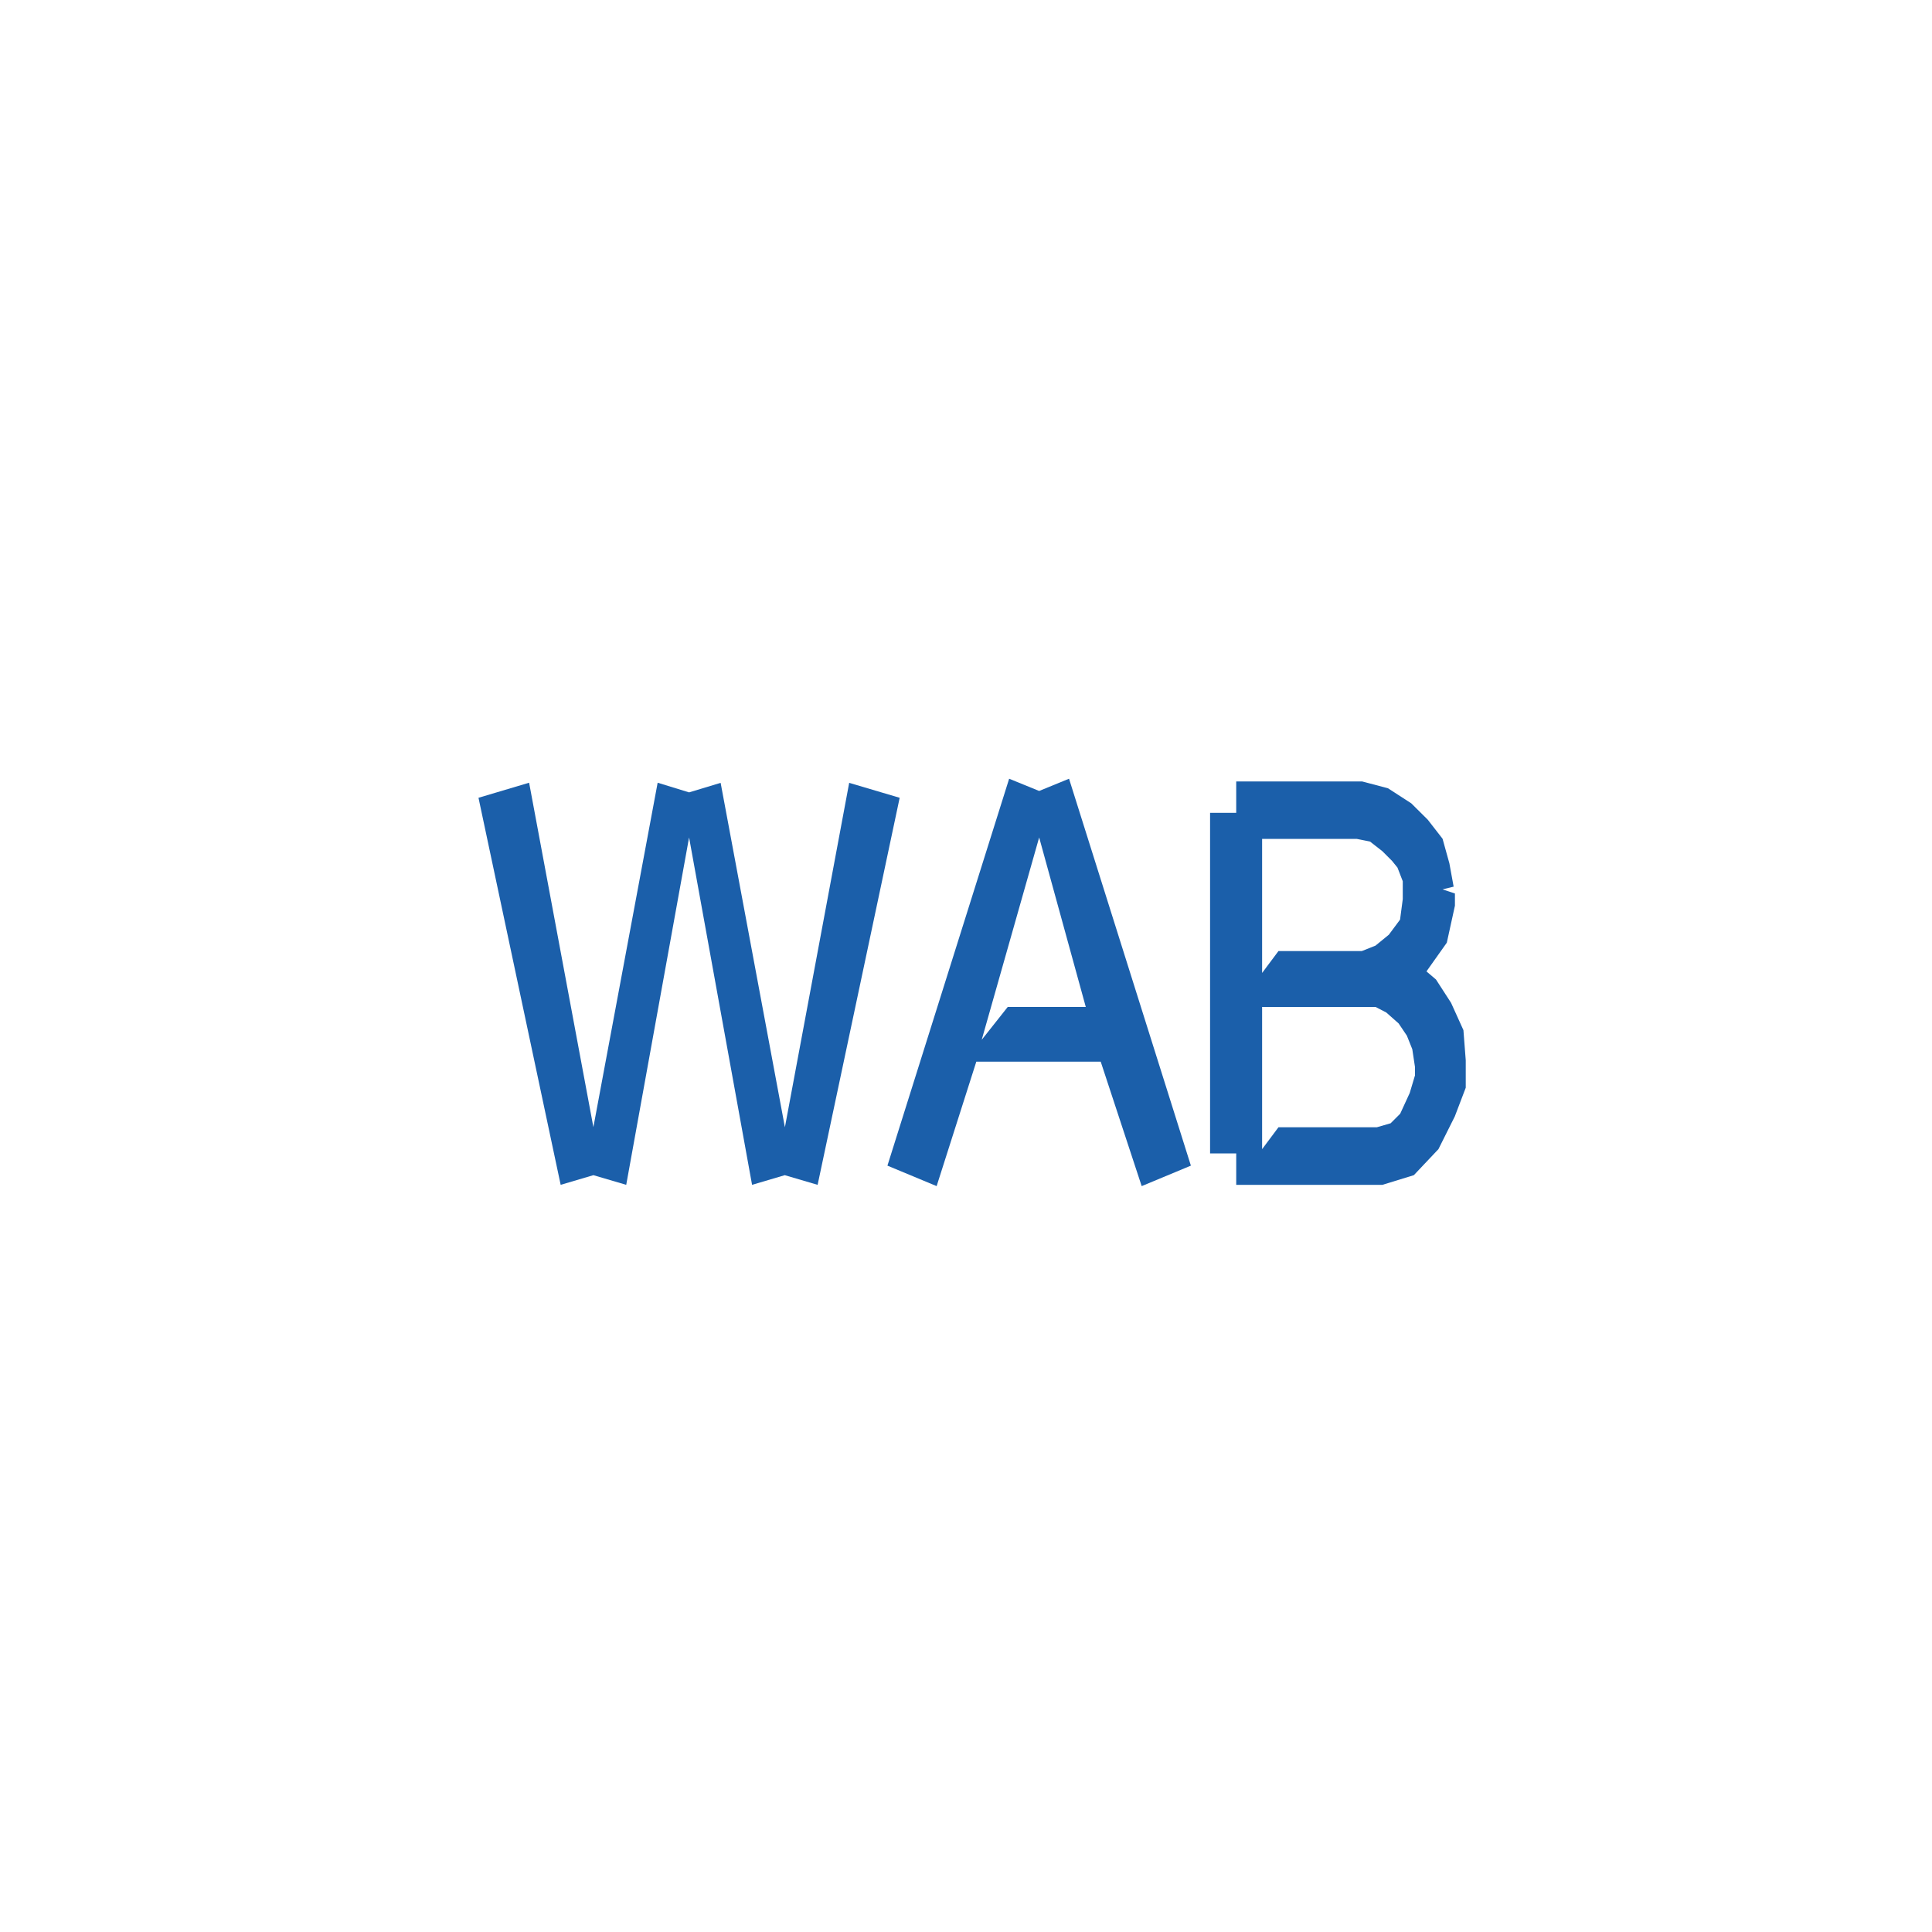 <?xml version="1.0" encoding="utf-8"?>
<!-- Generator: Adobe Illustrator 15.0.0, SVG Export Plug-In . SVG Version: 6.00 Build 0)  -->
<!DOCTYPE svg PUBLIC "-//W3C//DTD SVG 1.1//EN" "http://www.w3.org/Graphics/SVG/1.1/DTD/svg11.dtd">
<svg version="1.1" id="Calque_1" xmlns="http://www.w3.org/2000/svg" xmlns:xlink="http://www.w3.org/1999/xlink" x="0px" y="0px"
	 width="15px" height="15px" viewBox="0 0 15 15" enable-background="new 0 0 15 15" xml:space="preserve">
<g>
	<path fill="#1B5FAA" d="M6.985,6.194L6.348,9.199L6.093,9.124L5.839,9.199L5.35,6.502L4.862,9.199L4.607,9.124L4.353,9.199
		L3.715,6.194l0.393-0.117l0.499,2.674l0.499-2.674L5.35,6.152l0.245-0.074l0.499,2.674l0.499-2.674L6.985,6.194z"/>
	<path fill="#1B5FAA" d="M8.864,9.209L8.546,8.243H7.58L7.272,9.209L6.89,9.05l0.945-3.004l0.233,0.095l0.232-0.095L9.246,9.05
		L8.864,9.209z M7.622,8.073l0.202-0.255H8.43L8.068,6.502L7.622,8.073z"/>
	<path fill="#1B5FAA" d="M11.38,8.232v0.213l-0.085,0.223l-0.127,0.254l-0.191,0.202l-0.244,0.075H9.598V8.955H9.395V6.311h0.203
		V6.067h0.977l0.201,0.053l0.181,0.117l0.128,0.127L11.2,6.512l0.053,0.191l0.033,0.181L11.2,6.905l0.096,0.032v0.095l-0.063,0.287
		l-0.158,0.223l0.074,0.063l0.117,0.181l0.096,0.212L11.38,8.232z M10.637,6.534l-0.104-0.021H9.799v1.041l0.127-0.17h0.594h0.032
		h0.021l0.106-0.042l0.104-0.085L10.87,7.14l0.021-0.159l0,0V6.842L10.85,6.736l-0.043-0.053l-0.074-0.074L10.637,6.534z
		 M10.945,8.486l0.041-0.137V8.285l-0.021-0.139l-0.042-0.105l-0.064-0.095l-0.096-0.085L10.68,7.818h-0.128H10.52H9.799v1.104
		l0.127-0.17h0.764l0.107-0.031l0.074-0.074L10.945,8.486z"/>
</g>
</svg>
